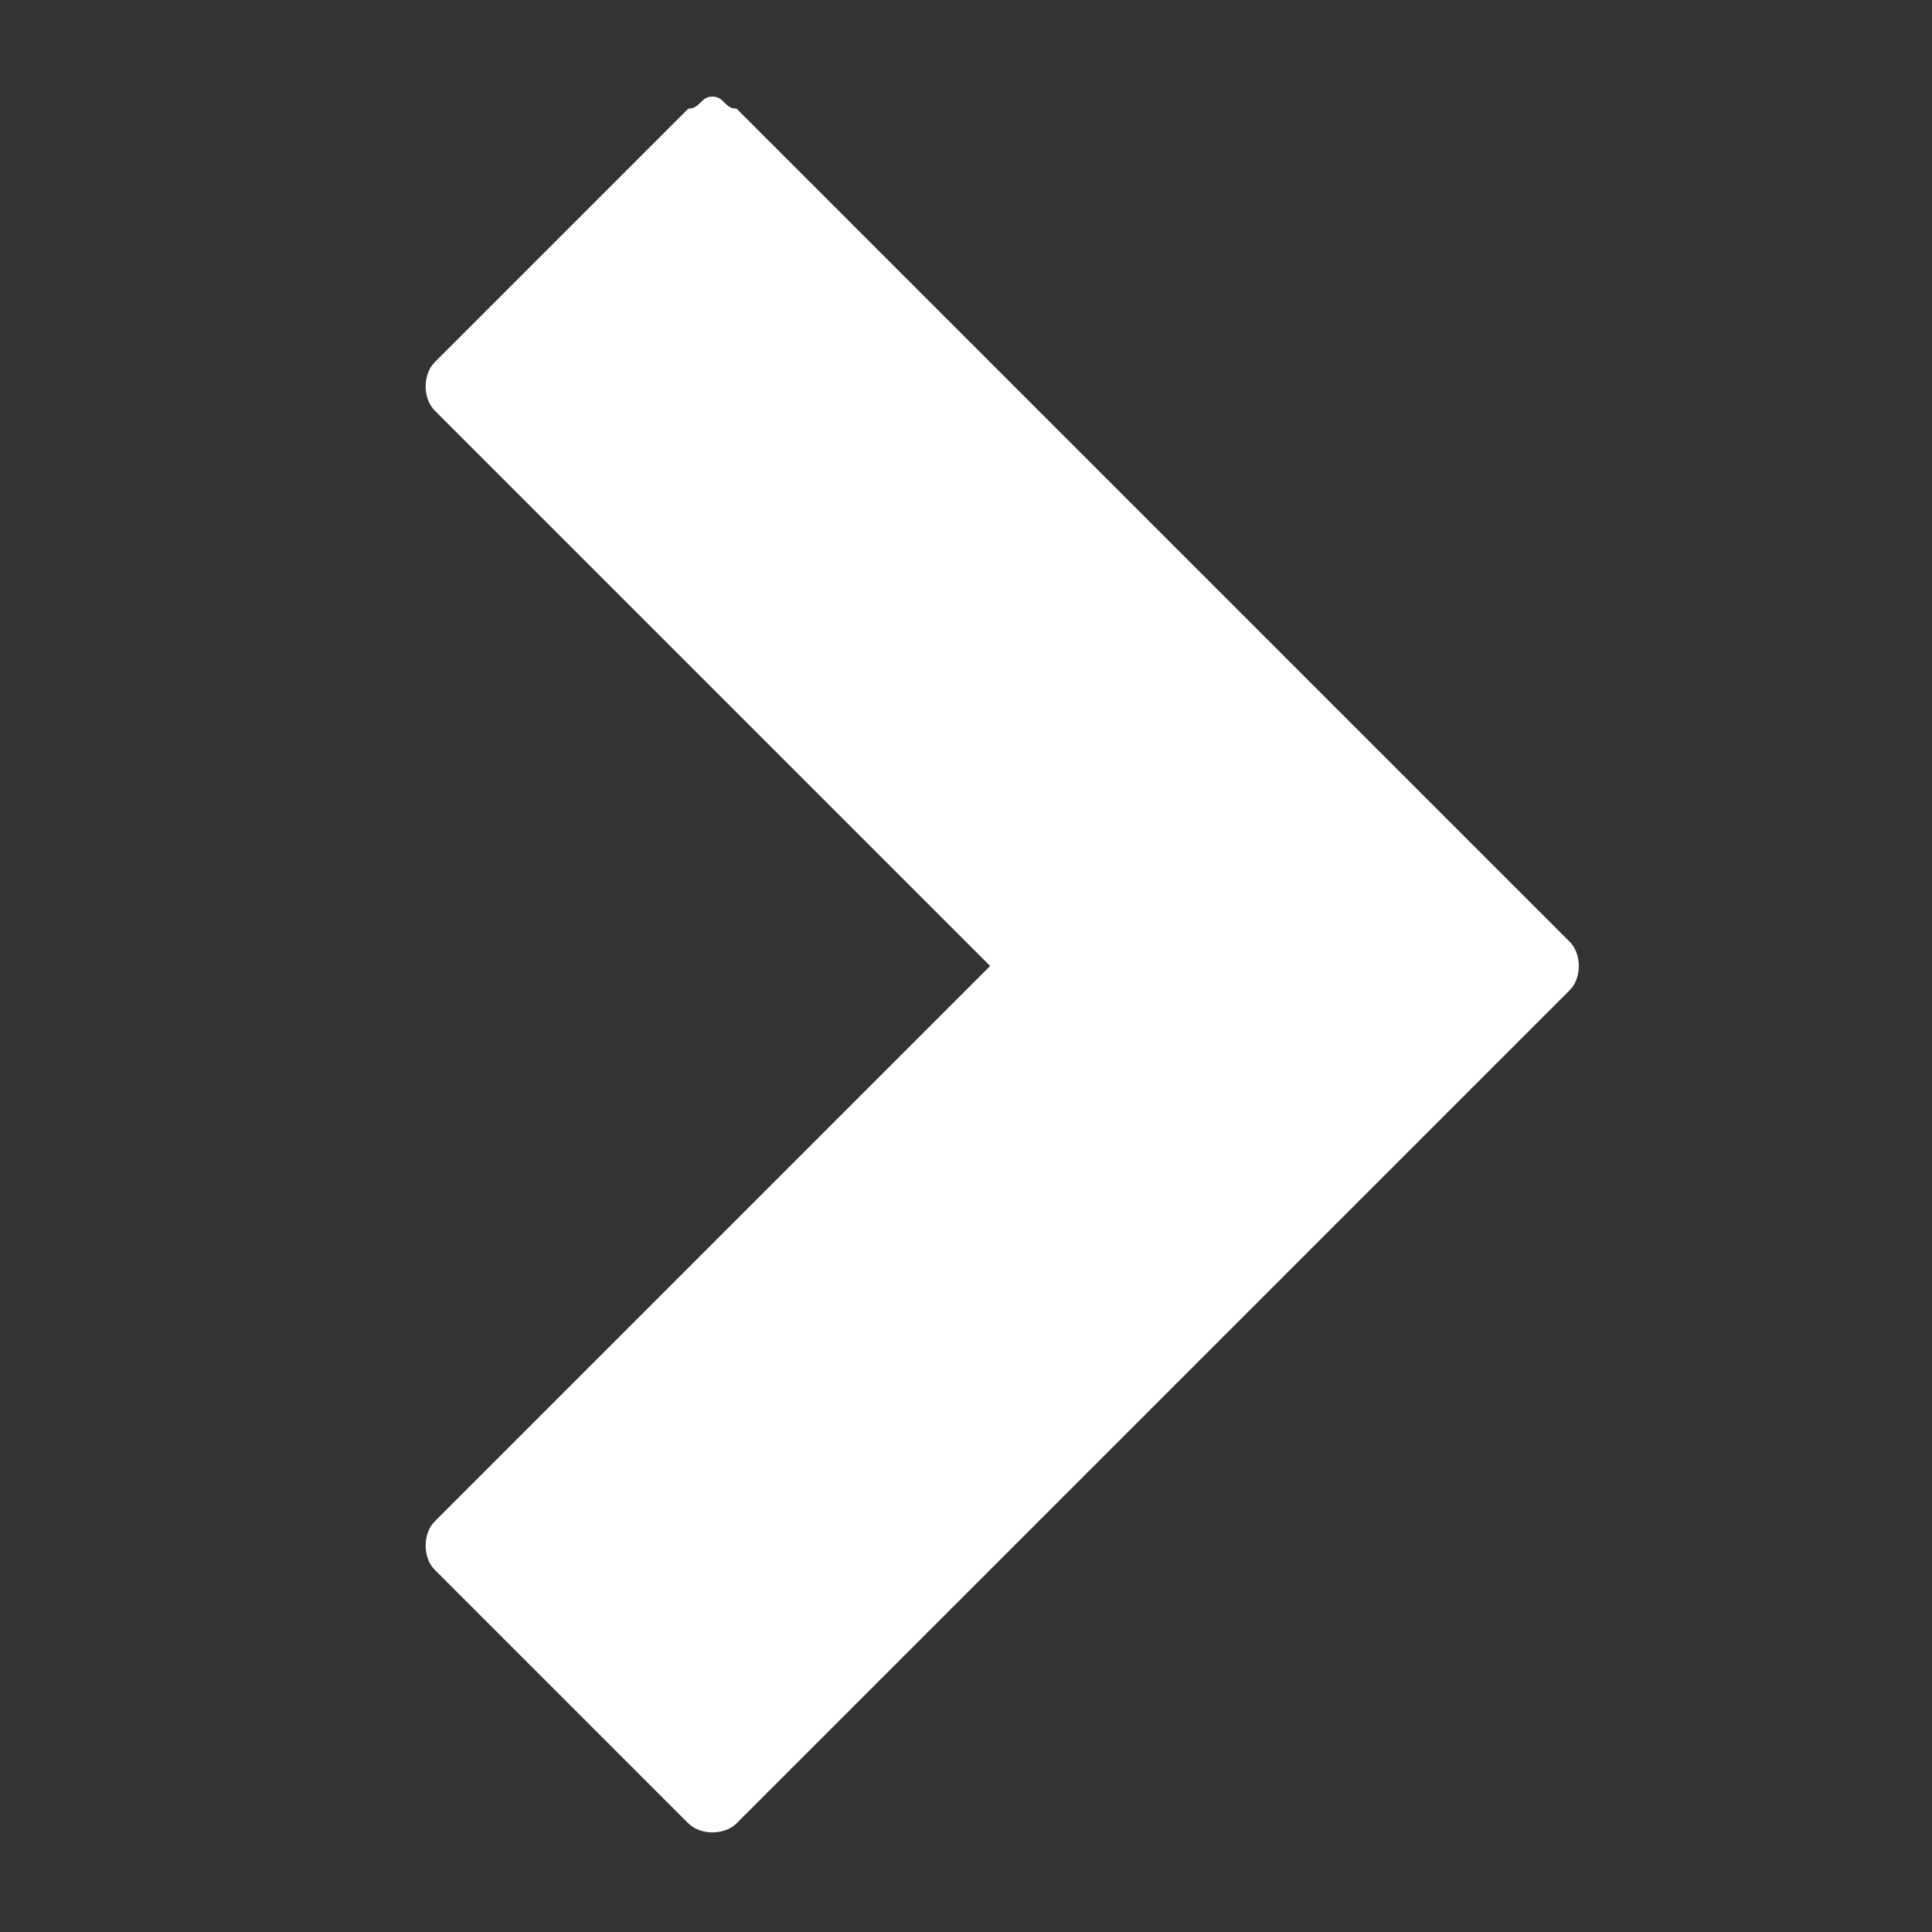 <?xml version="1.0" encoding="utf-8"?>
<!-- Generator: Adobe Illustrator 19.1.0, SVG Export Plug-In . SVG Version: 6.00 Build 0)  -->
<svg version="1.1" id="Layer_1" xmlns="http://www.w3.org/2000/svg" xmlns:xlink="http://www.w3.org/1999/xlink" x="0px" y="0px"
	 viewBox="0 0 16 16" style="enable-background:new 0 0 16 16;" xml:space="preserve">
<rect x="0" y="0" width="16" height="16" fill="#333333" stroke="none"/>
<style type="text/css">
	.st0{fill:#FFFFFF;}
</style>
<path class="st0" d="M6.1,0.9L13,7.8c0.1,0.1,0.1,0.3,0,0.4l-6.9,6.9c-0.1,0.1-0.3,0.1-0.4,0L3.6,13c-0.1-0.1-0.1-0.3,0-0.4L8.2,8
	L3.6,3.4C3.5,3.3,3.5,3.1,3.6,3l2.1-2.1c0.1,0,0.1-0.1,0.2-0.1C6,0.8,6,0.9,6.1,0.9z"/>
</svg>
